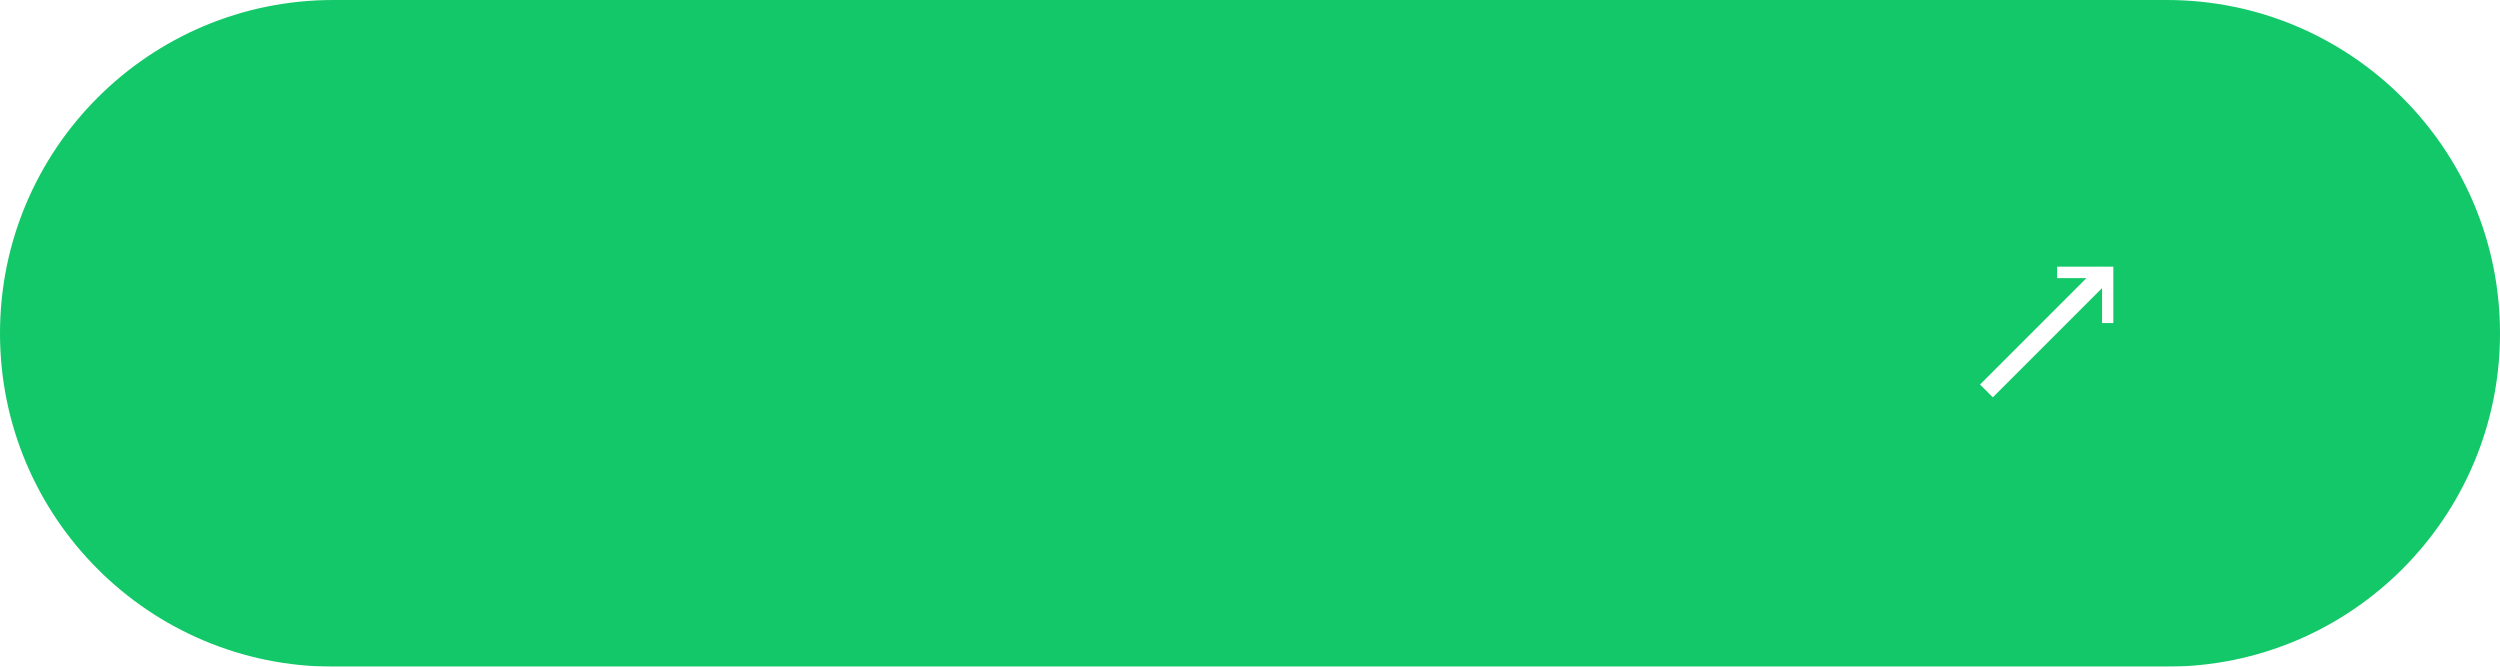 <svg width="375" height="100" viewBox="0 0 375 100" fill="none" xmlns="http://www.w3.org/2000/svg">
<g filter="url(#filter0_i_3_51)">
<path d="M325 0H50C22.386 0 0 22.386 0 50C0 77.614 22.386 100 50 100H325C352.614 100 375 77.614 375 50C375 22.386 352.614 0 325 0Z" fill="#12C868"/>
</g>
<g clip-path="url(#clip0_3_51)">
<path d="M314.677 40L297 57.678L298.921 59.599L316.599 41.922L314.677 40Z" fill="white"/>
<path d="M318.024 48.456H315.307V41.717H308.568V39H318.024V48.456Z" fill="white"/>
</g>
<defs>
<filter id="filter0_i_3_51" x="0" y="0" width="375" height="100" filterUnits="userSpaceOnUse" color-interpolation-filters="sRGB">
<feFlood flood-opacity="0" result="BackgroundImageFix"/>
<feBlend mode="normal" in="SourceGraphic" in2="BackgroundImageFix" result="shape"/>
<feColorMatrix in="SourceAlpha" type="matrix" values="0 0 0 0 0 0 0 0 0 0 0 0 0 0 0 0 0 0 127 0" result="hardAlpha"/>
<feOffset/>
<feGaussianBlur stdDeviation="11"/>
<feComposite in2="hardAlpha" operator="arithmetic" k2="-1" k3="1"/>
<feColorMatrix type="matrix" values="0 0 0 0 1 0 0 0 0 1 0 0 0 0 1 0 0 0 0.25 0"/>
<feBlend mode="normal" in2="shape" result="effect1_innerShadow_3_51"/>
</filter>
<clipPath id="clip0_3_51">
<rect width="20" height="20" fill="white" transform="translate(297 40)"/>
</clipPath>
</defs>
</svg>
